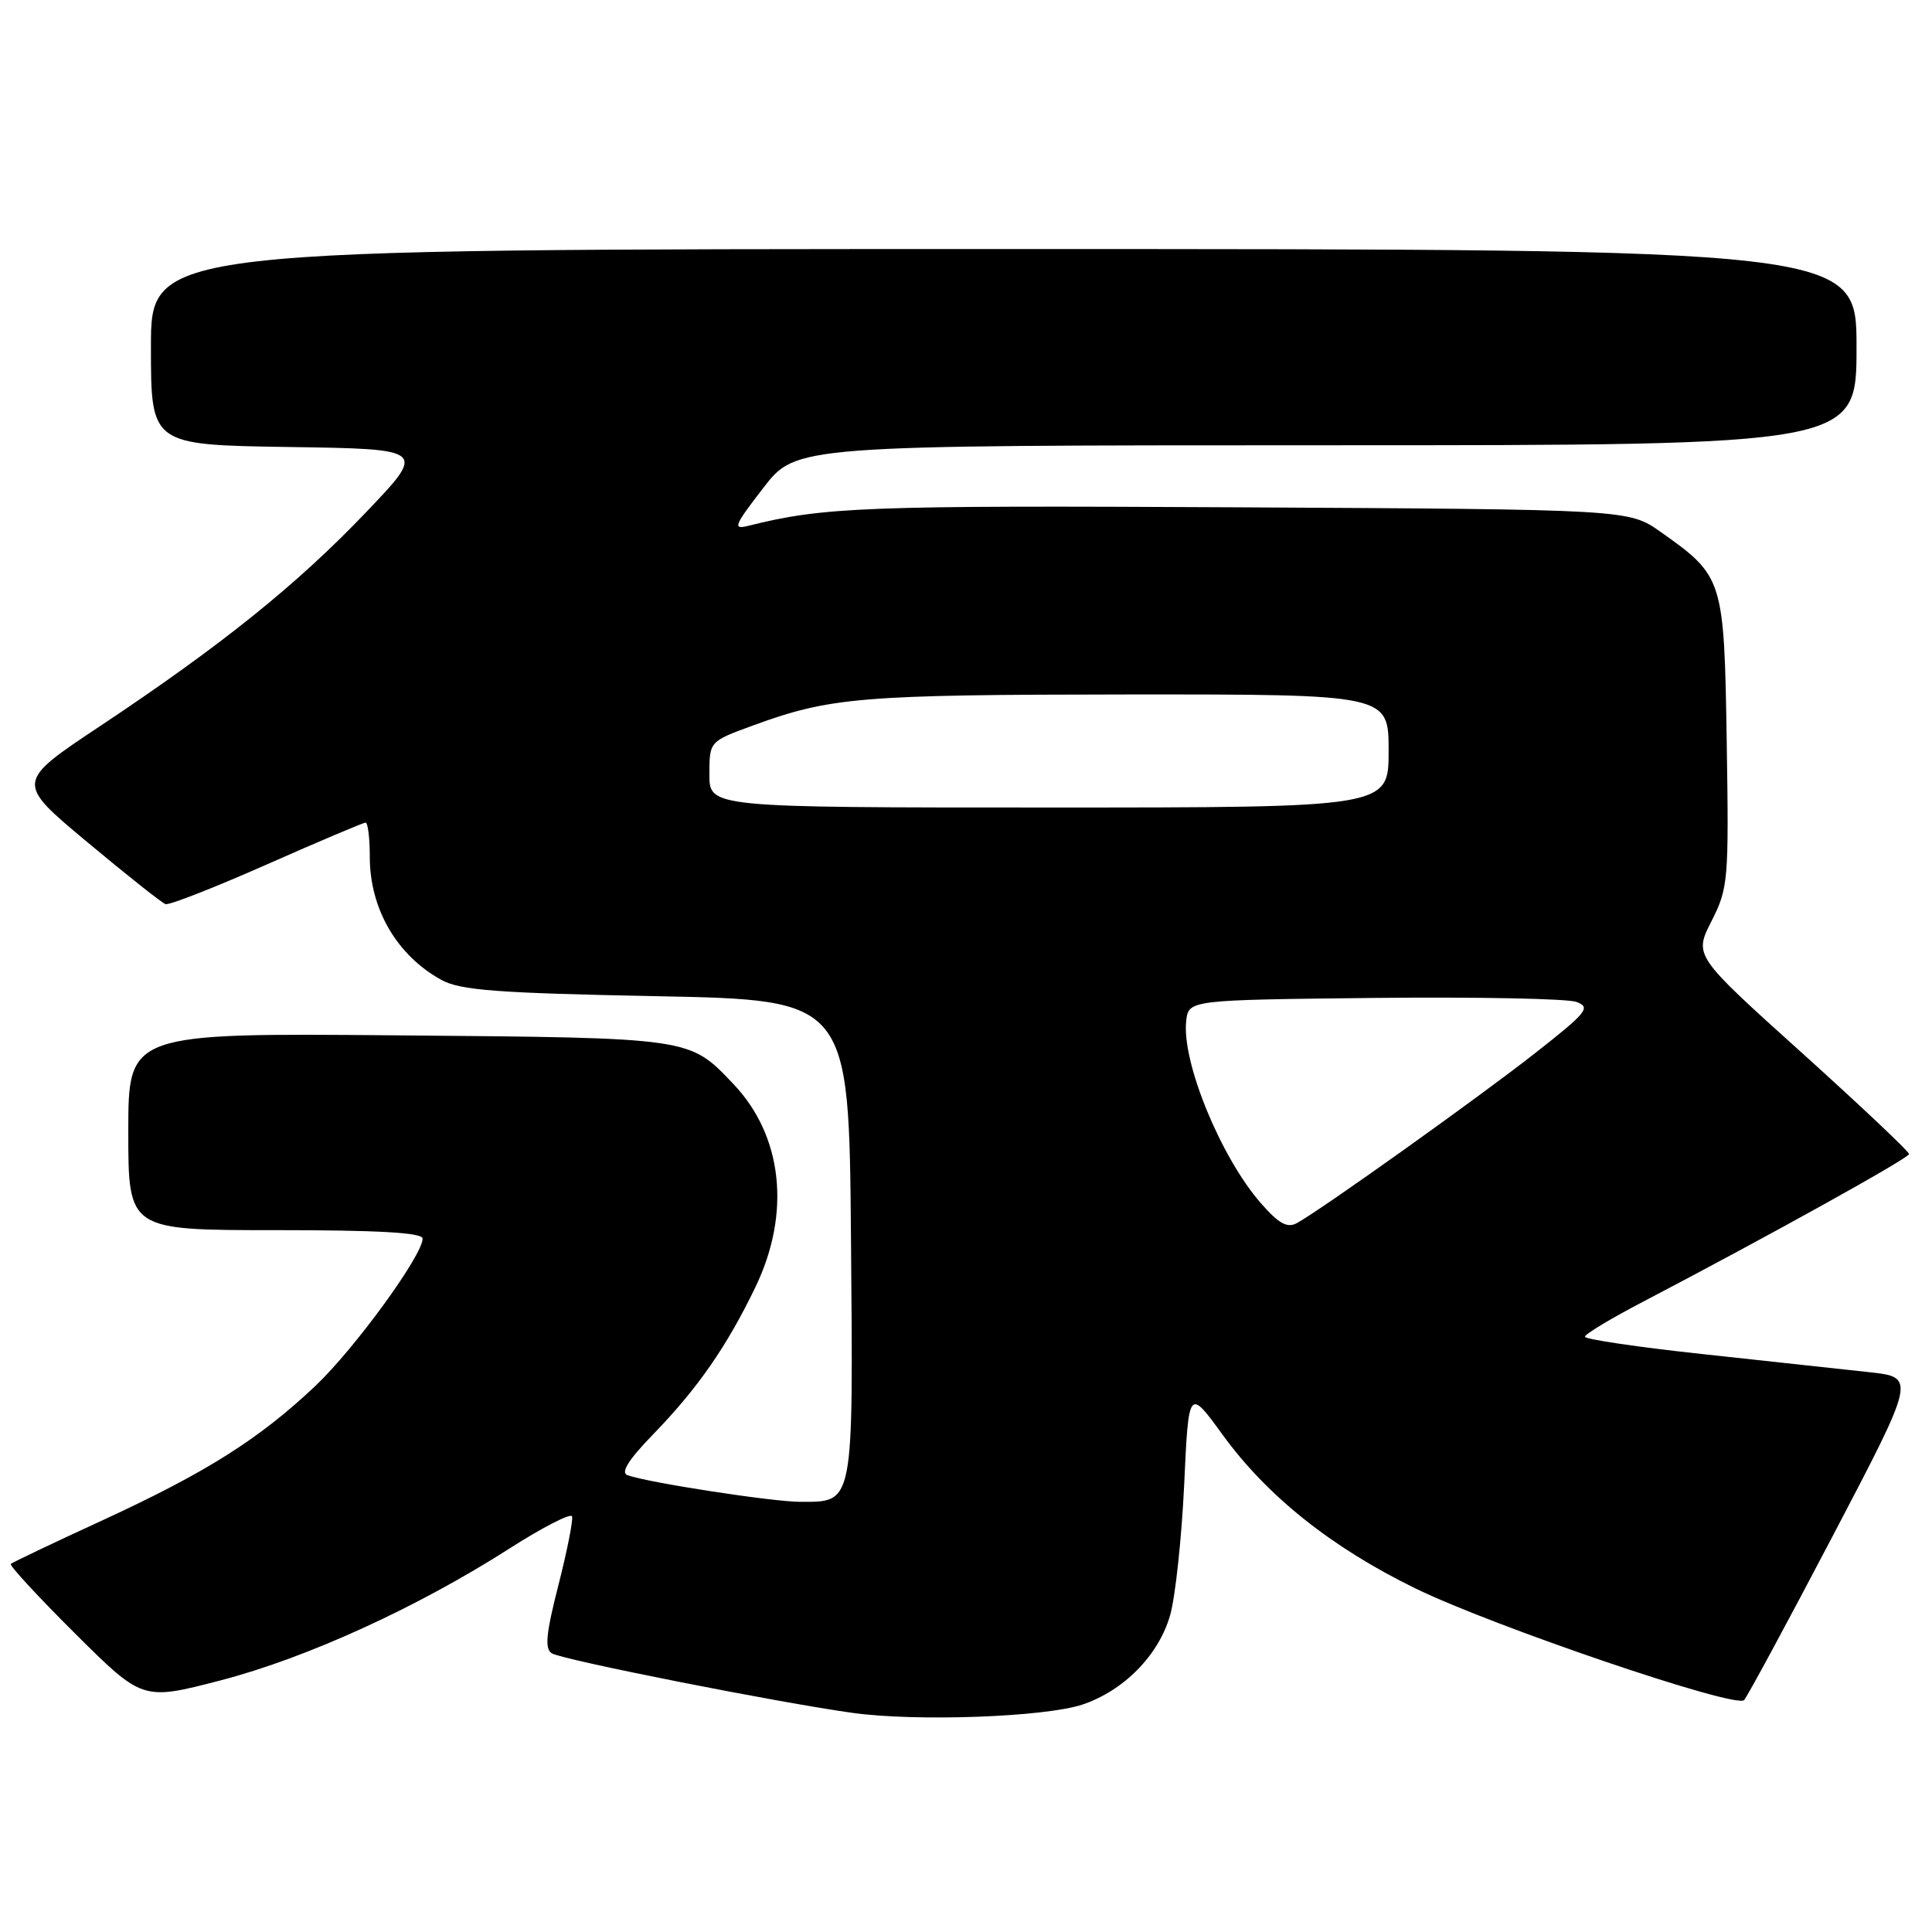 <?xml version="1.0" encoding="UTF-8" standalone="no"?>
<!DOCTYPE svg PUBLIC "-//W3C//DTD SVG 1.1//EN" "http://www.w3.org/Graphics/SVG/1.1/DTD/svg11.dtd" >
<svg xmlns="http://www.w3.org/2000/svg" xmlns:xlink="http://www.w3.org/1999/xlink" version="1.1" viewBox="0 0 256 256">
 <g >
 <path fill="currentColor"
d=" M 143.41 225.87 C 148.92 224.03 153.57 219.29 155.06 213.98 C 155.75 211.51 156.58 203.74 156.91 196.71 C 157.50 183.92 157.50 183.92 162.00 190.11 C 167.91 198.25 176.42 205.03 187.50 210.45 C 197.84 215.50 229.98 226.43 231.10 225.27 C 231.51 224.85 236.80 215.05 242.86 203.50 C 253.86 182.50 253.86 182.50 247.68 181.82 C 244.28 181.45 234.41 180.38 225.75 179.44 C 217.09 178.51 210.00 177.46 210.01 177.12 C 210.01 176.78 213.50 174.68 217.76 172.46 C 234.19 163.87 252.93 153.47 252.96 152.92 C 252.98 152.60 246.58 146.56 238.73 139.48 C 224.46 126.63 224.46 126.63 226.78 122.06 C 229.00 117.69 229.09 116.71 228.80 98.32 C 228.46 76.69 228.36 76.36 220.07 70.50 C 215.83 67.50 215.83 67.50 163.66 67.22 C 114.56 66.96 109.16 67.17 99.17 69.67 C 97.05 70.20 97.25 69.69 101.15 64.64 C 105.50 59.01 105.50 59.01 175.75 59.00 C 246.00 59.00 246.00 59.00 246.00 46.00 C 246.00 33.00 246.00 33.00 133.00 33.00 C 20.00 33.00 20.00 33.00 20.00 45.98 C 20.00 58.95 20.00 58.95 38.25 59.23 C 56.50 59.50 56.50 59.50 48.50 67.88 C 39.35 77.47 29.35 85.51 13.28 96.20 C 2.06 103.66 2.06 103.66 11.56 111.58 C 16.78 115.94 21.45 119.64 21.93 119.80 C 22.41 119.97 28.44 117.60 35.34 114.55 C 42.24 111.50 48.14 109.00 48.44 109.00 C 48.75 109.00 49.00 111.05 49.00 113.55 C 49.00 120.44 52.60 126.62 58.50 129.85 C 60.99 131.22 65.86 131.59 87.00 132.00 C 112.50 132.50 112.50 132.50 112.76 164.16 C 113.06 199.65 113.18 199.00 106.06 199.00 C 102.37 199.00 85.89 196.46 83.14 195.47 C 82.20 195.13 83.29 193.41 86.57 190.03 C 92.46 183.96 96.34 178.36 100.12 170.50 C 104.82 160.71 103.71 150.52 97.20 143.66 C 91.30 137.45 91.82 137.53 52.75 137.19 C 17.00 136.88 17.00 136.88 17.00 149.94 C 17.00 163.00 17.00 163.00 36.50 163.00 C 50.18 163.00 56.00 163.33 56.00 164.12 C 56.00 166.34 46.98 178.73 41.79 183.64 C 34.33 190.69 27.31 195.12 13.64 201.42 C 7.13 204.41 1.64 207.03 1.43 207.23 C 1.23 207.44 5.07 211.60 9.97 216.47 C 18.89 225.34 18.89 225.34 29.19 222.67 C 40.60 219.71 55.28 213.01 67.50 205.19 C 71.90 202.38 75.63 200.46 75.80 200.93 C 75.96 201.40 75.15 205.51 73.99 210.05 C 72.35 216.45 72.16 218.48 73.11 219.07 C 74.52 219.94 103.16 225.61 113.00 226.97 C 121.46 228.14 138.43 227.52 143.41 225.87 Z  M 167.10 159.46 C 161.77 153.39 156.56 140.69 157.18 135.28 C 157.50 132.50 157.50 132.50 182.12 132.23 C 195.66 132.09 207.70 132.32 208.89 132.76 C 210.83 133.48 210.30 134.14 203.43 139.53 C 195.91 145.44 175.04 160.32 171.84 162.07 C 170.57 162.76 169.46 162.15 167.10 159.46 Z  M 94.00 102.62 C 94.00 98.24 94.00 98.24 99.75 96.14 C 110.03 92.38 113.98 92.05 149.25 92.02 C 184.00 92.00 184.00 92.00 184.00 99.50 C 184.00 107.00 184.00 107.00 139.00 107.00 C 94.00 107.00 94.00 107.00 94.00 102.62 Z "/>
</g>
</svg>
